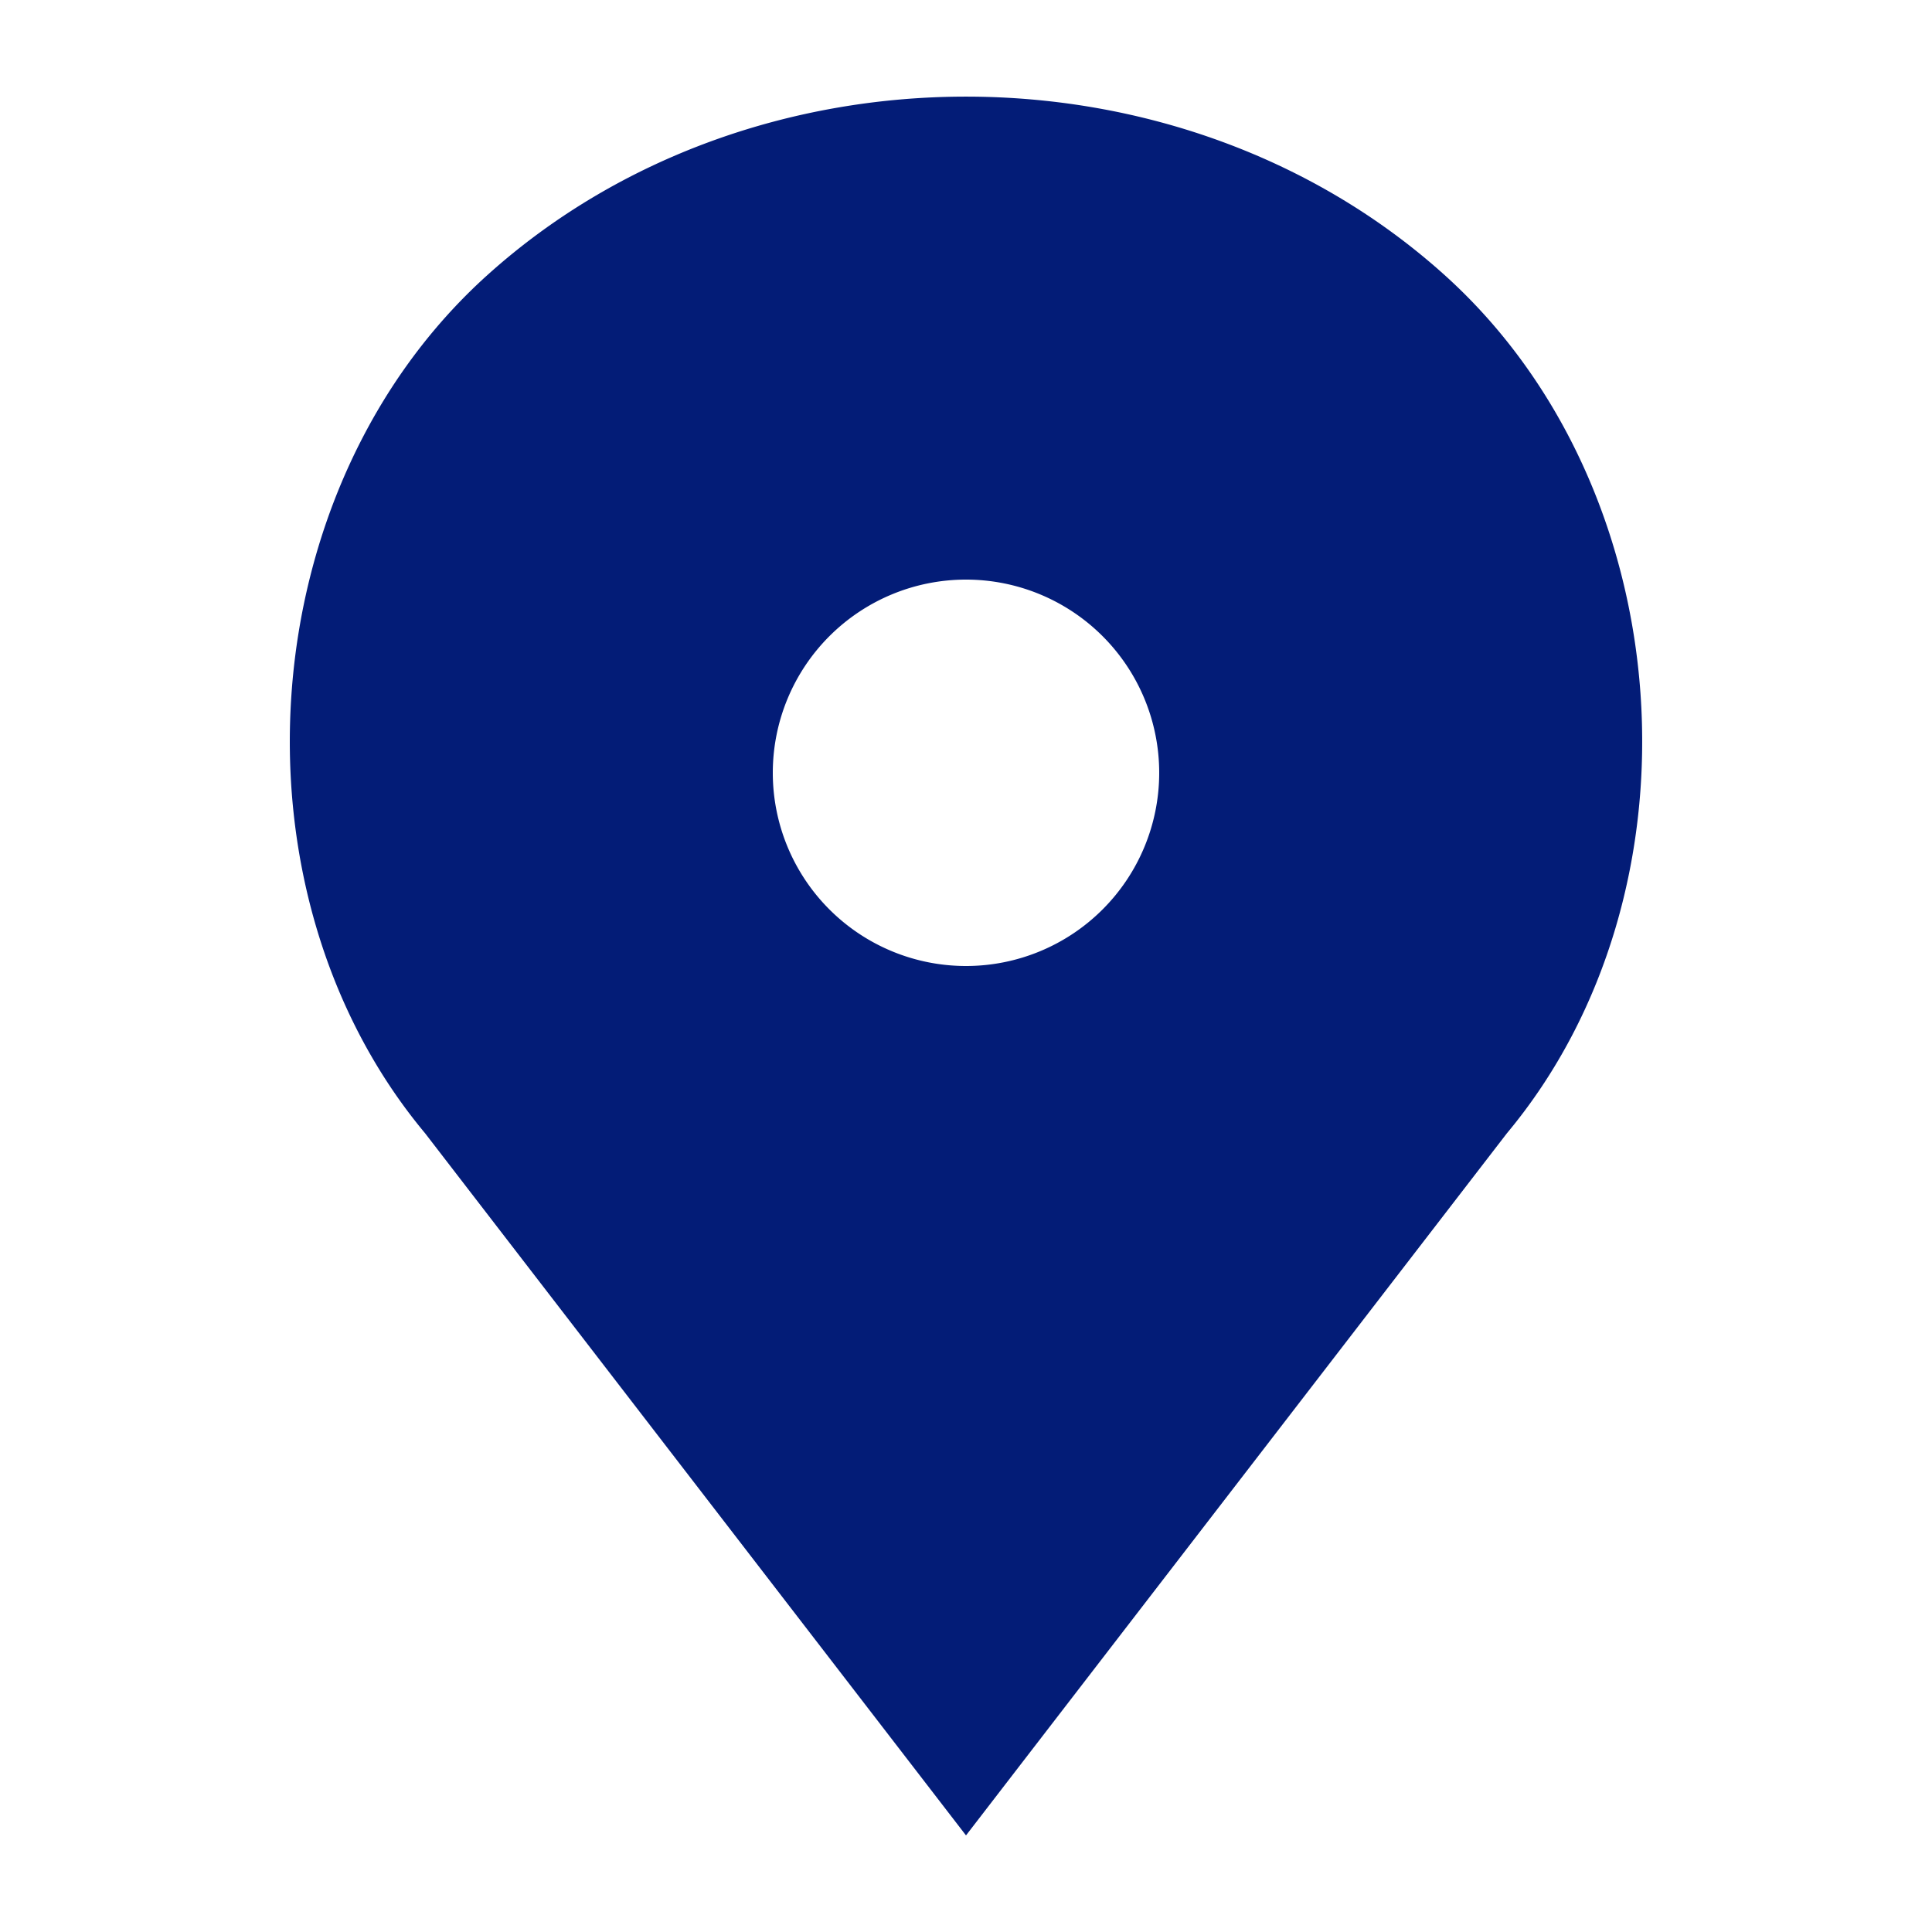 <svg width="24" height="24" fill="none" xmlns="http://www.w3.org/2000/svg"><path fill-rule="evenodd" clip-rule="evenodd" d="M17.94 3.412c2.955 2.656 3.288 7.659.78 10.665L12 22.8l-6.72-8.723c-2.508-3.006-2.175-8.009.78-10.665 3.28-2.949 8.6-2.949 11.88 0zM12 12a2.4 2.4 0 100-4.8 2.4 2.4 0 000 4.8z" fill="#031C77"/></svg>
